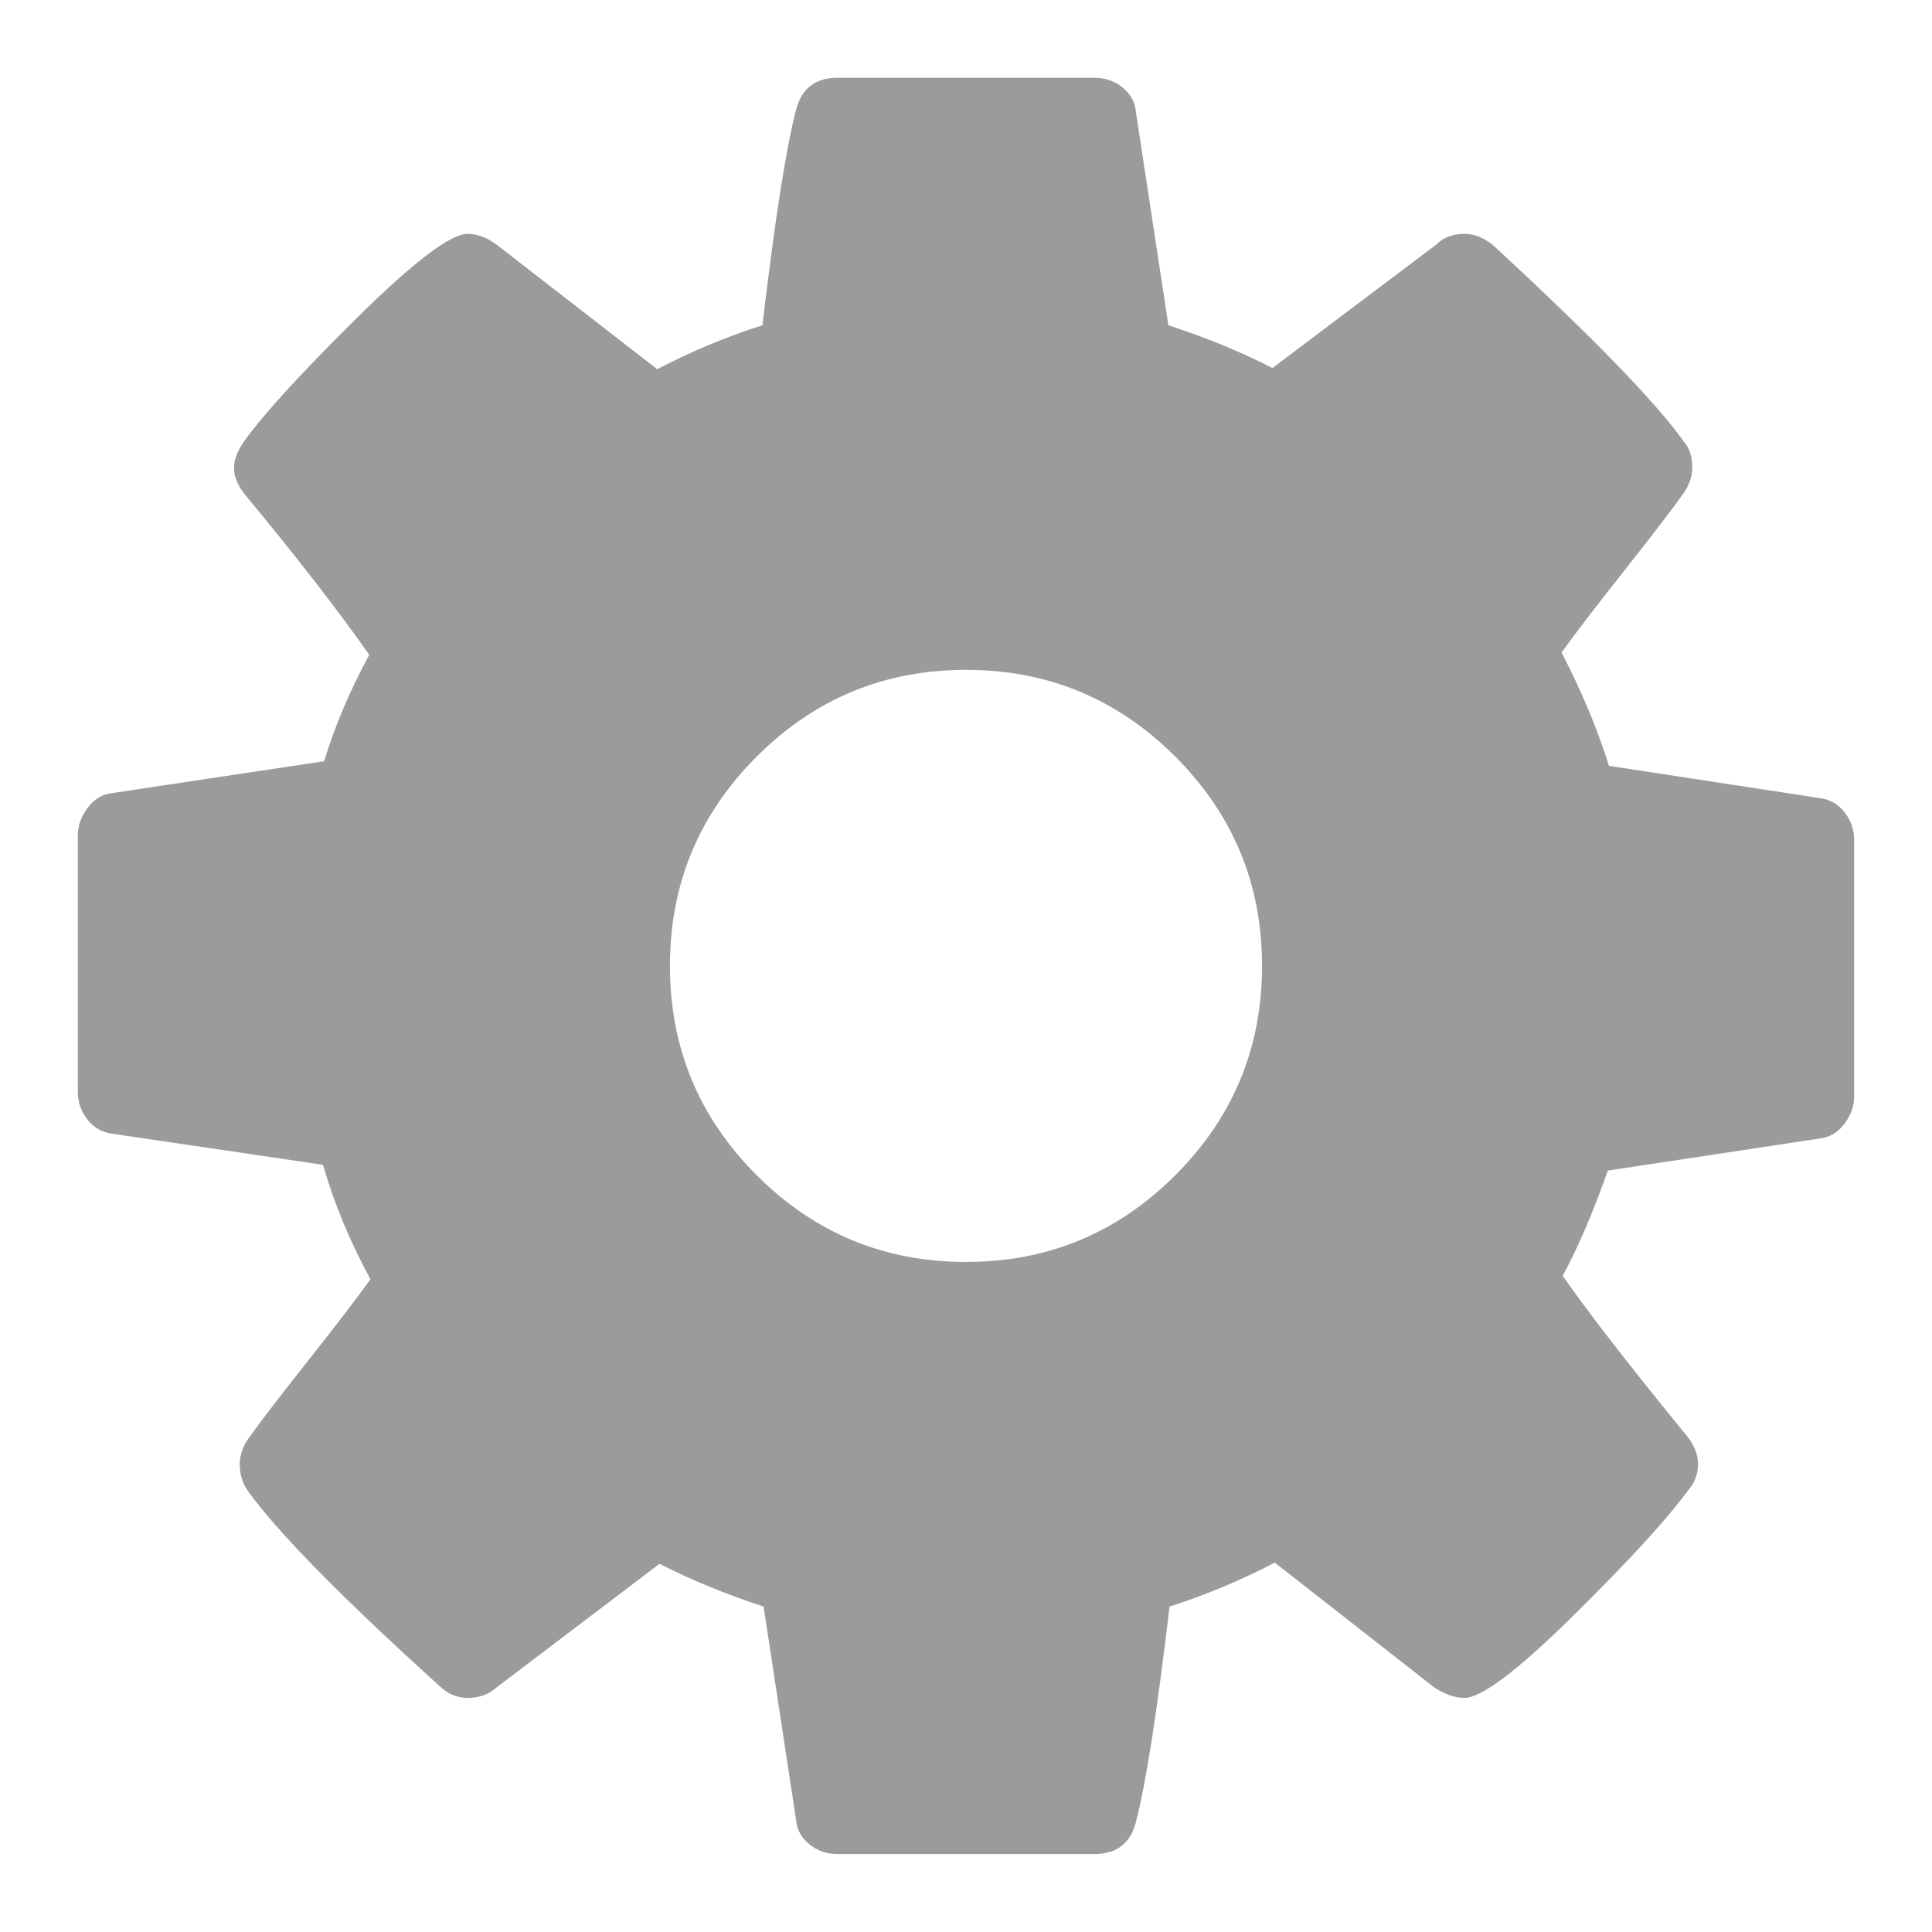 <?xml version="1.0" encoding="UTF-8"?>
<svg width="75px" height="75px" viewBox="0 0 75 75" version="1.1" xmlns="http://www.w3.org/2000/svg" xmlns:xlink="http://www.w3.org/1999/xlink">
    <!-- Generator: Sketch 46.1 (44463) - http://www.bohemiancoding.com/sketch -->
    <title>Gear</title>
    <desc>Created with Sketch.</desc>
    <defs></defs>
    <g id="Page-1" stroke="none" stroke-width="1" fill="none" fill-rule="evenodd">
        <g id="Gear" fill-rule="nonzero" fill="#9B9B9B">
            <g id="Cog" transform="translate(3, 2)">
                <g id="g3027" transform="translate(34.522, 35.474) scale(-1, 1) rotate(-180) translate(-34.522, -35.474) translate(0.022, 0.974)">
                    <path d="M45.97,34.478 C45.97,37.65 44.848,40.358 42.603,42.603 C40.358,44.848 37.65,45.97 34.478,45.97 C31.305,45.97 28.597,44.848 26.352,42.603 C24.107,40.358 22.985,37.65 22.985,34.478 C22.985,31.305 24.107,28.597 26.352,26.352 C28.597,24.107 31.305,22.985 34.478,22.985 C37.65,22.985 40.358,24.107 42.603,26.352 C44.848,28.597 45.97,31.305 45.97,34.478 Z M68.955,39.371 L68.955,29.405 C68.955,29.046 68.835,28.701 68.596,28.372 C68.357,28.043 68.057,27.848 67.698,27.789 L59.393,26.532 C58.824,24.915 58.241,23.554 57.642,22.446 C58.69,20.95 60.291,18.885 62.446,16.251 C62.745,15.892 62.895,15.518 62.895,15.129 C62.895,14.74 62.76,14.396 62.491,14.096 C61.682,12.989 60.201,11.373 58.046,9.248 C55.891,7.123 54.485,6.061 53.826,6.061 C53.467,6.061 53.078,6.195 52.659,6.465 L46.464,11.313 C45.147,10.625 43.785,10.056 42.379,9.607 C41.9,5.537 41.466,2.753 41.077,1.257 C40.867,0.419 40.329,0 39.461,0 L29.494,0 C29.075,0 28.709,0.127 28.395,0.382 C28.08,0.636 27.908,0.958 27.878,1.347 L26.621,9.607 C25.155,10.086 23.808,10.64 22.581,11.268 L16.251,6.465 C15.952,6.195 15.578,6.061 15.129,6.061 C14.71,6.061 14.336,6.225 14.007,6.554 C10.236,9.966 7.766,12.48 6.599,14.096 C6.39,14.396 6.285,14.74 6.285,15.129 C6.285,15.488 6.405,15.832 6.644,16.161 C7.093,16.79 7.856,17.785 8.934,19.147 C10.011,20.508 10.819,21.563 11.358,22.312 C10.55,23.808 9.936,25.29 9.517,26.756 L1.302,27.968 C0.913,28.028 0.599,28.215 0.359,28.529 C0.12,28.844 0,29.195 0,29.584 L0,39.55 C0,39.91 0.12,40.254 0.359,40.583 C0.599,40.912 0.883,41.107 1.212,41.167 L9.562,42.424 C9.981,43.8 10.565,45.177 11.313,46.554 C10.116,48.26 8.515,50.325 6.509,52.749 C6.21,53.108 6.061,53.467 6.061,53.826 C6.061,54.126 6.195,54.47 6.465,54.859 C7.243,55.936 8.717,57.545 10.886,59.685 C13.056,61.825 14.47,62.895 15.129,62.895 C15.518,62.895 15.907,62.745 16.296,62.446 L22.491,57.642 C23.808,58.331 25.17,58.899 26.576,59.348 C27.055,63.418 27.489,66.202 27.878,67.698 C28.088,68.536 28.627,68.955 29.494,68.955 L39.461,68.955 C39.88,68.955 40.246,68.828 40.561,68.574 C40.875,68.319 41.047,67.997 41.077,67.608 L42.334,59.348 C43.8,58.869 45.147,58.316 46.374,57.687 L52.749,62.491 C53.018,62.76 53.377,62.895 53.826,62.895 C54.215,62.895 54.589,62.745 54.949,62.446 C58.809,58.884 61.278,56.34 62.356,54.814 C62.565,54.574 62.67,54.245 62.67,53.826 C62.67,53.467 62.55,53.123 62.311,52.794 C61.862,52.165 61.099,51.17 60.021,49.808 C58.944,48.447 58.136,47.392 57.597,46.643 C58.375,45.147 58.989,43.681 59.438,42.244 L67.653,40.987 C68.042,40.927 68.357,40.74 68.596,40.426 C68.835,40.112 68.955,39.76 68.955,39.371 Z" id="path3029"></path>
                </g>
            </g>
        </g>
    </g>
</svg>